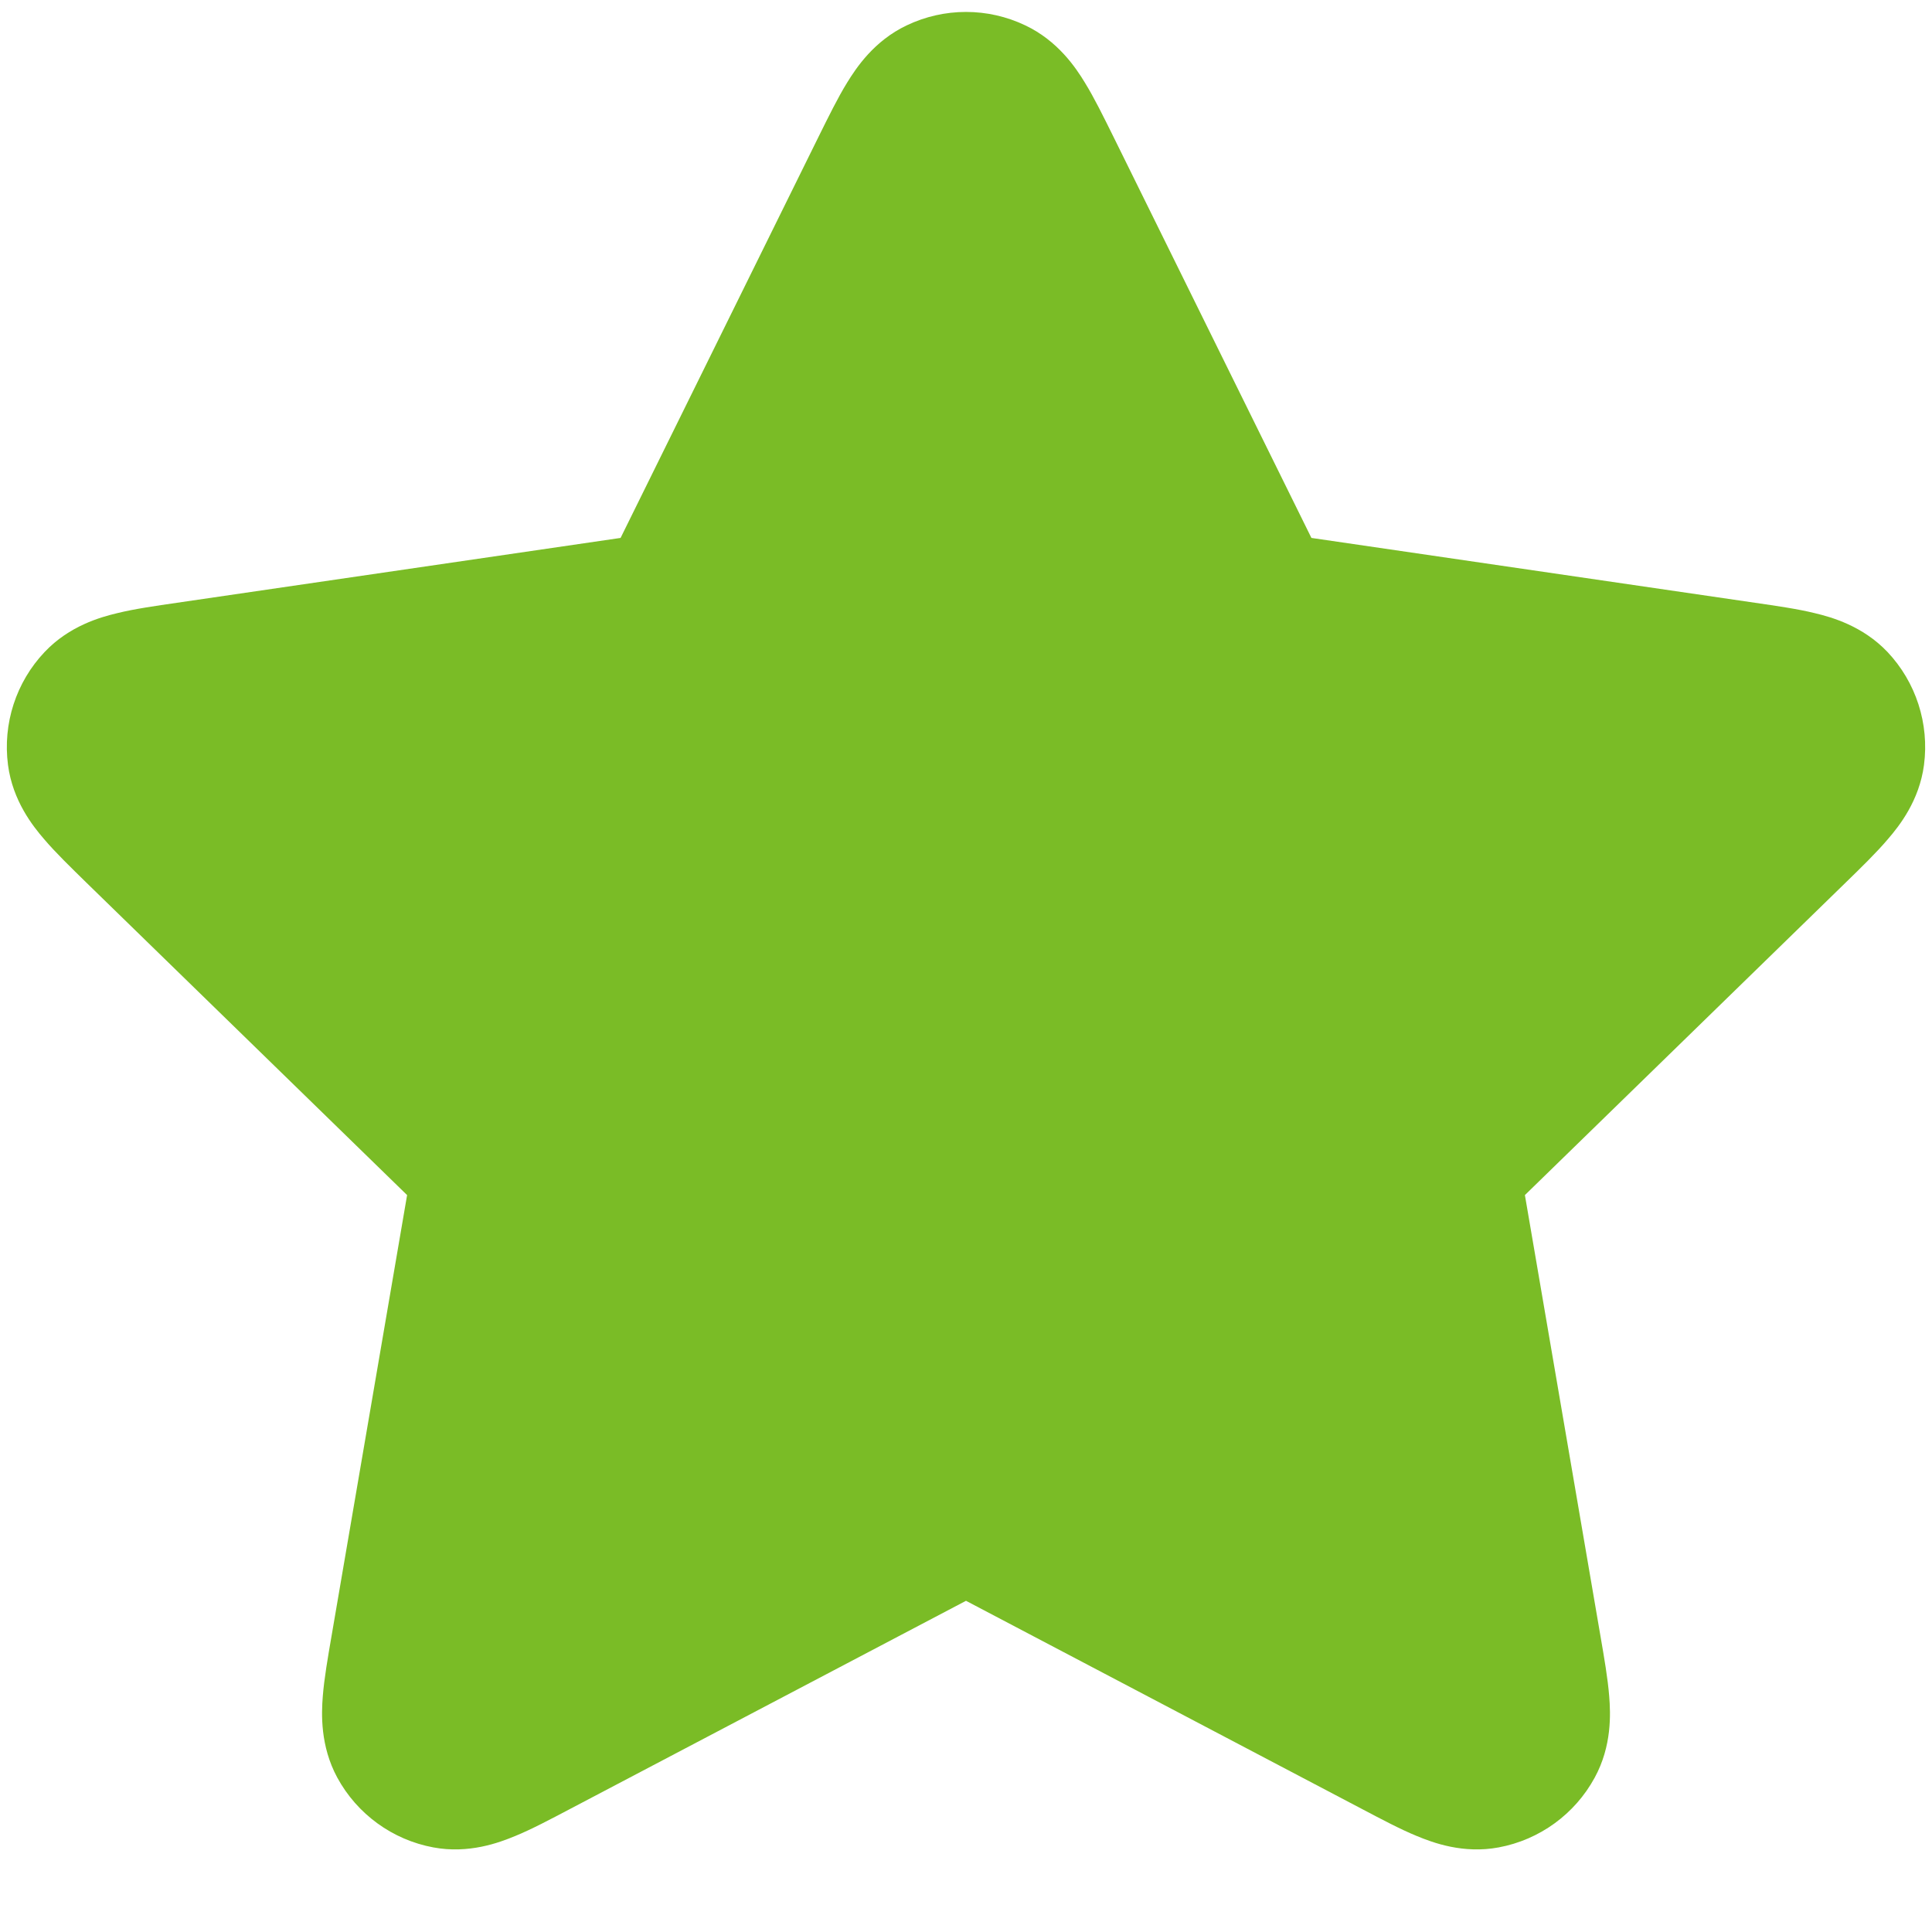 <svg width="14" height="14" viewBox="0 0 14 14" fill="none" xmlns="http://www.w3.org/2000/svg">
<path d="M7.43 0.184C7.158 0.054 6.842 0.054 6.57 0.184C6.334 0.296 6.205 0.491 6.139 0.598C6.071 0.708 6.002 0.849 5.934 0.986L4.497 3.898L1.282 4.368C1.131 4.39 0.976 4.412 0.85 4.443C0.728 4.472 0.503 4.535 0.324 4.724C0.116 4.943 0.019 5.244 0.058 5.543C0.092 5.802 0.237 5.985 0.319 6.08C0.403 6.179 0.516 6.288 0.625 6.395L2.95 8.66L2.402 11.858C2.376 12.009 2.349 12.164 2.339 12.293C2.329 12.418 2.32 12.652 2.444 12.881C2.588 13.146 2.844 13.332 3.14 13.387C3.397 13.435 3.616 13.353 3.732 13.305C3.852 13.256 3.991 13.182 4.126 13.111L7 11.6L9.874 13.111C10.009 13.182 10.148 13.256 10.268 13.305C10.384 13.353 10.603 13.435 10.86 13.387C11.156 13.332 11.412 13.146 11.556 12.881C11.681 12.652 11.671 12.418 11.661 12.293C11.651 12.164 11.624 12.009 11.598 11.858L11.05 8.66L13.375 6.395C13.485 6.288 13.597 6.179 13.681 6.08C13.763 5.985 13.908 5.802 13.942 5.543C13.981 5.244 13.884 4.943 13.677 4.724C13.497 4.535 13.272 4.472 13.15 4.443C13.024 4.412 12.869 4.39 12.718 4.368L9.503 3.898L8.066 0.986C7.998 0.849 7.929 0.708 7.861 0.598C7.796 0.491 7.666 0.296 7.43 0.184Z" fill="#7ABC26"/>
</svg>
